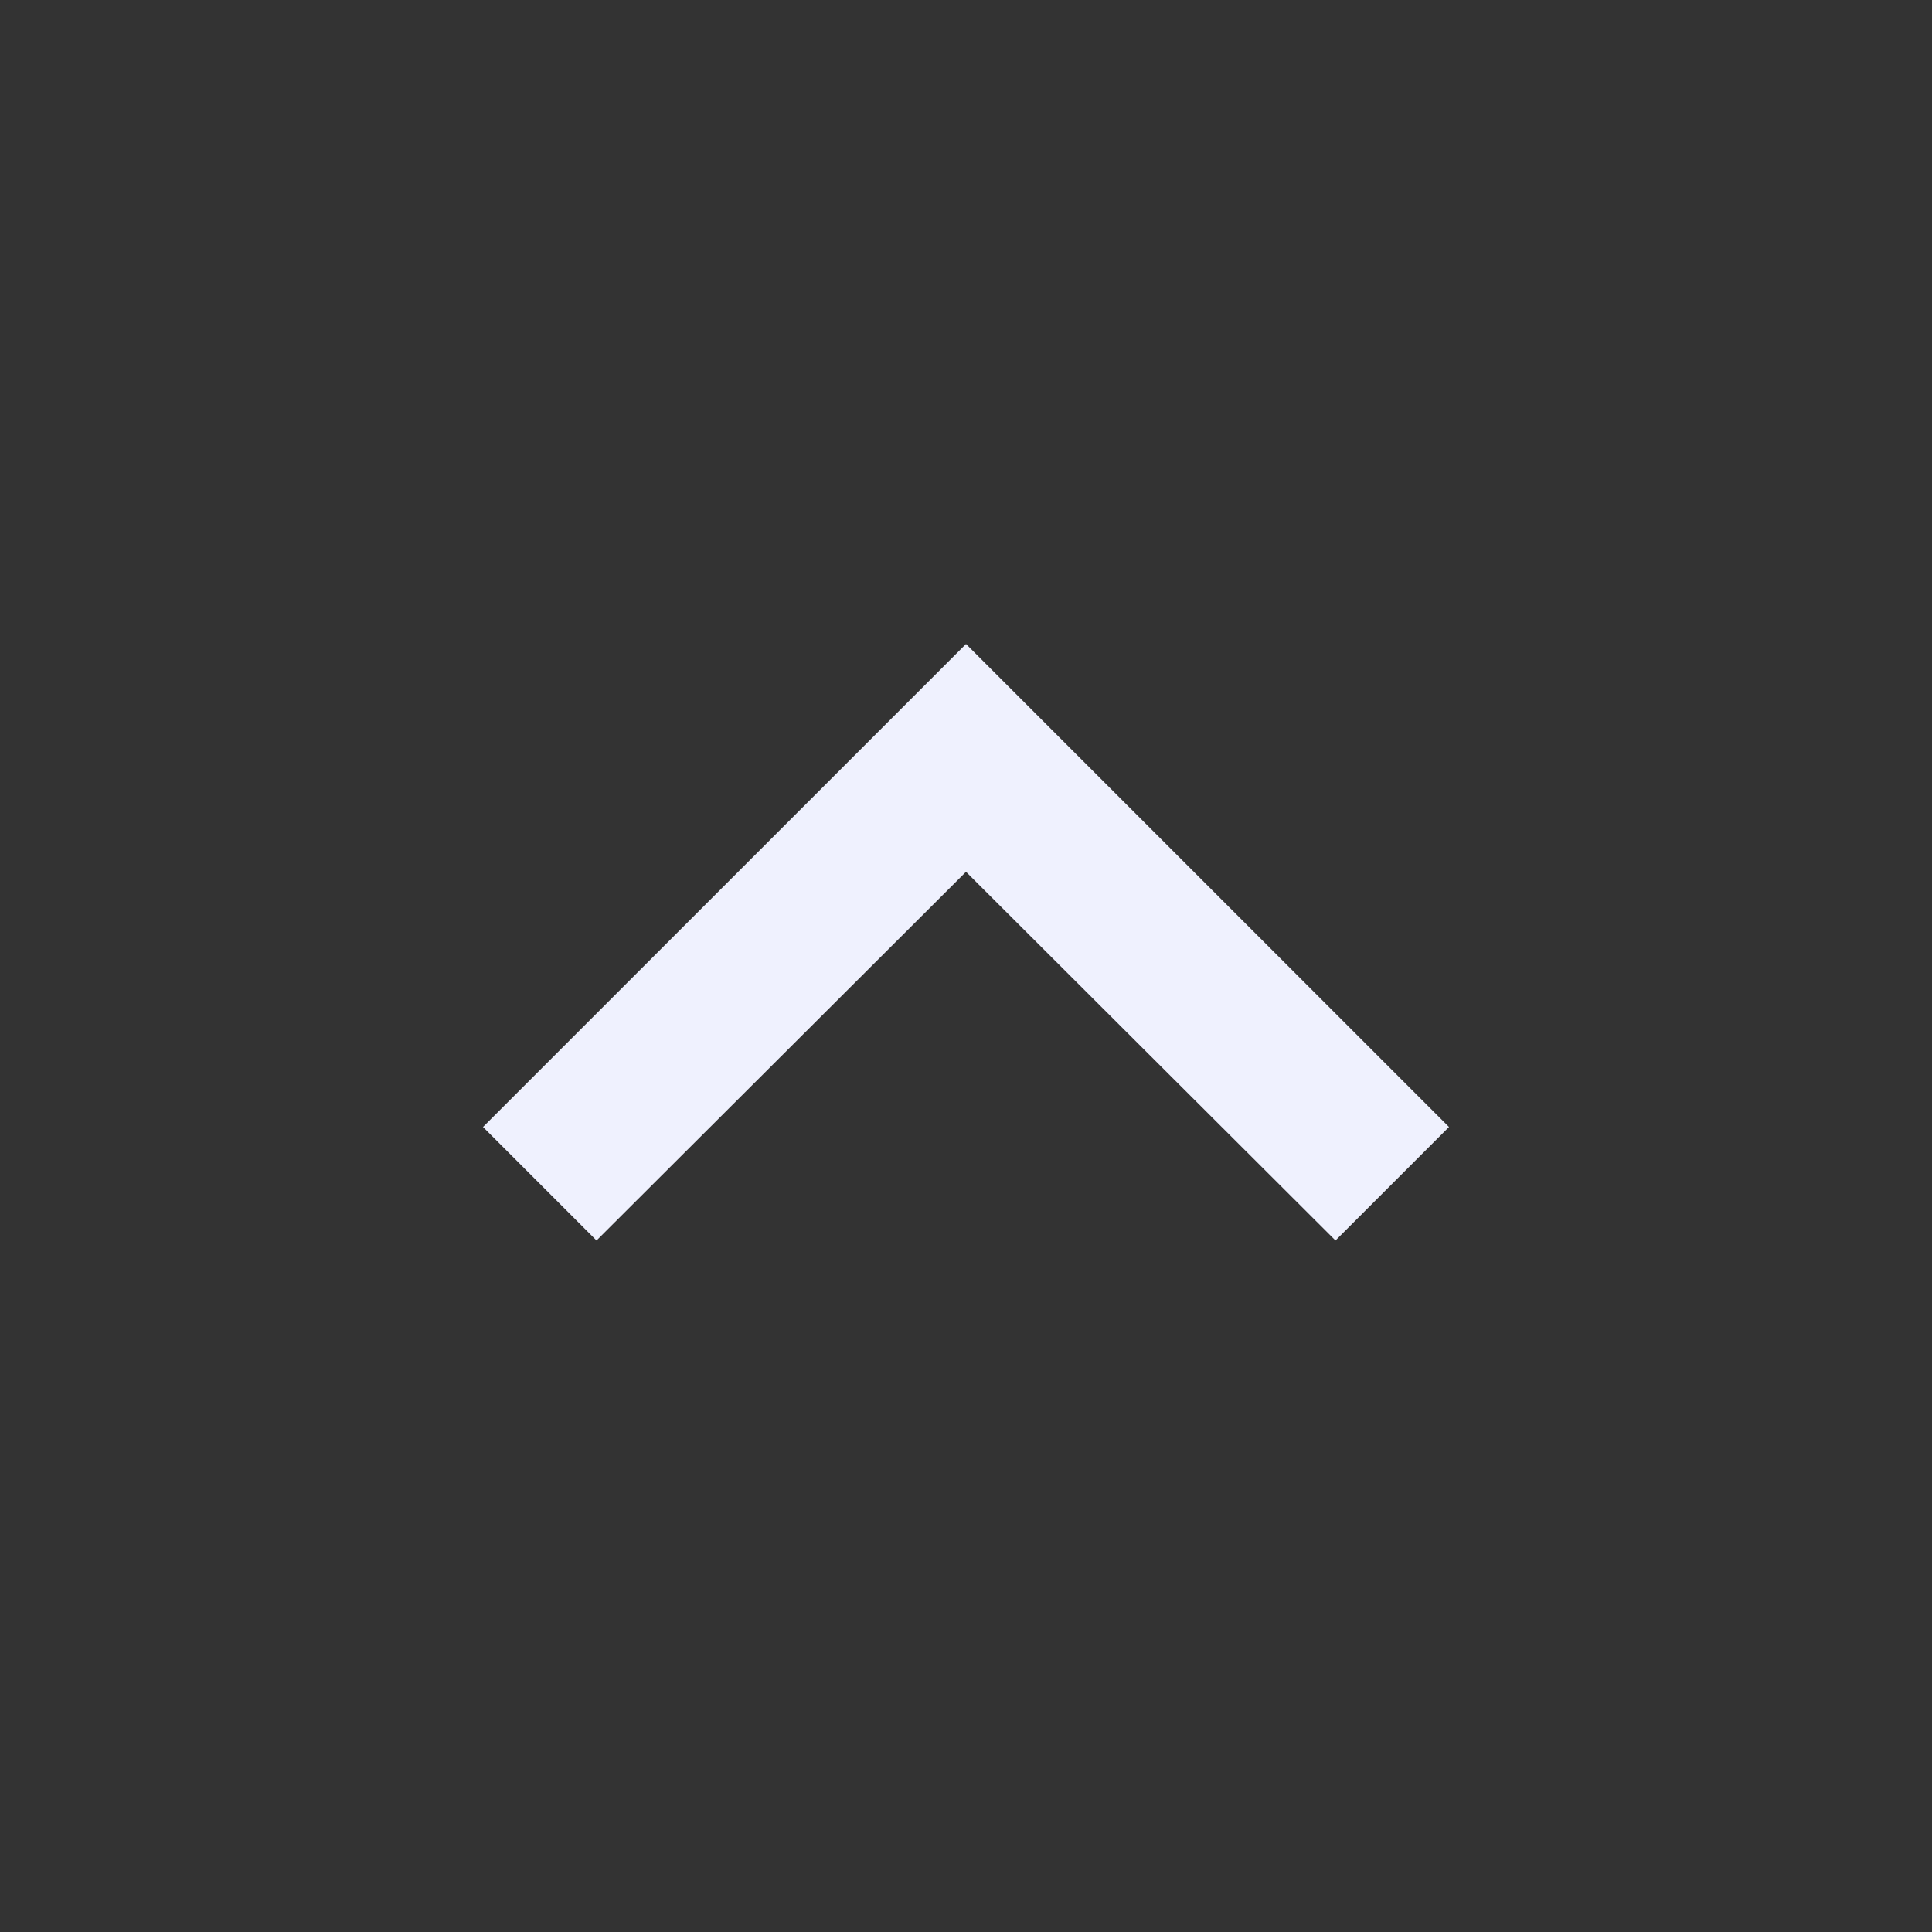 <svg width="36" height="36" viewBox="0 0 36 36" fill="none" xmlns="http://www.w3.org/2000/svg">
<rect x="0" y="0" width="36" height="36" fill="#333333" stroke="none"/>
<path d="M24.885 23.115L18 16.245L11.115 23.115L9 21L18 12L27 21L24.885 23.115Z" fill="#EFF1FE"/>
</svg>
